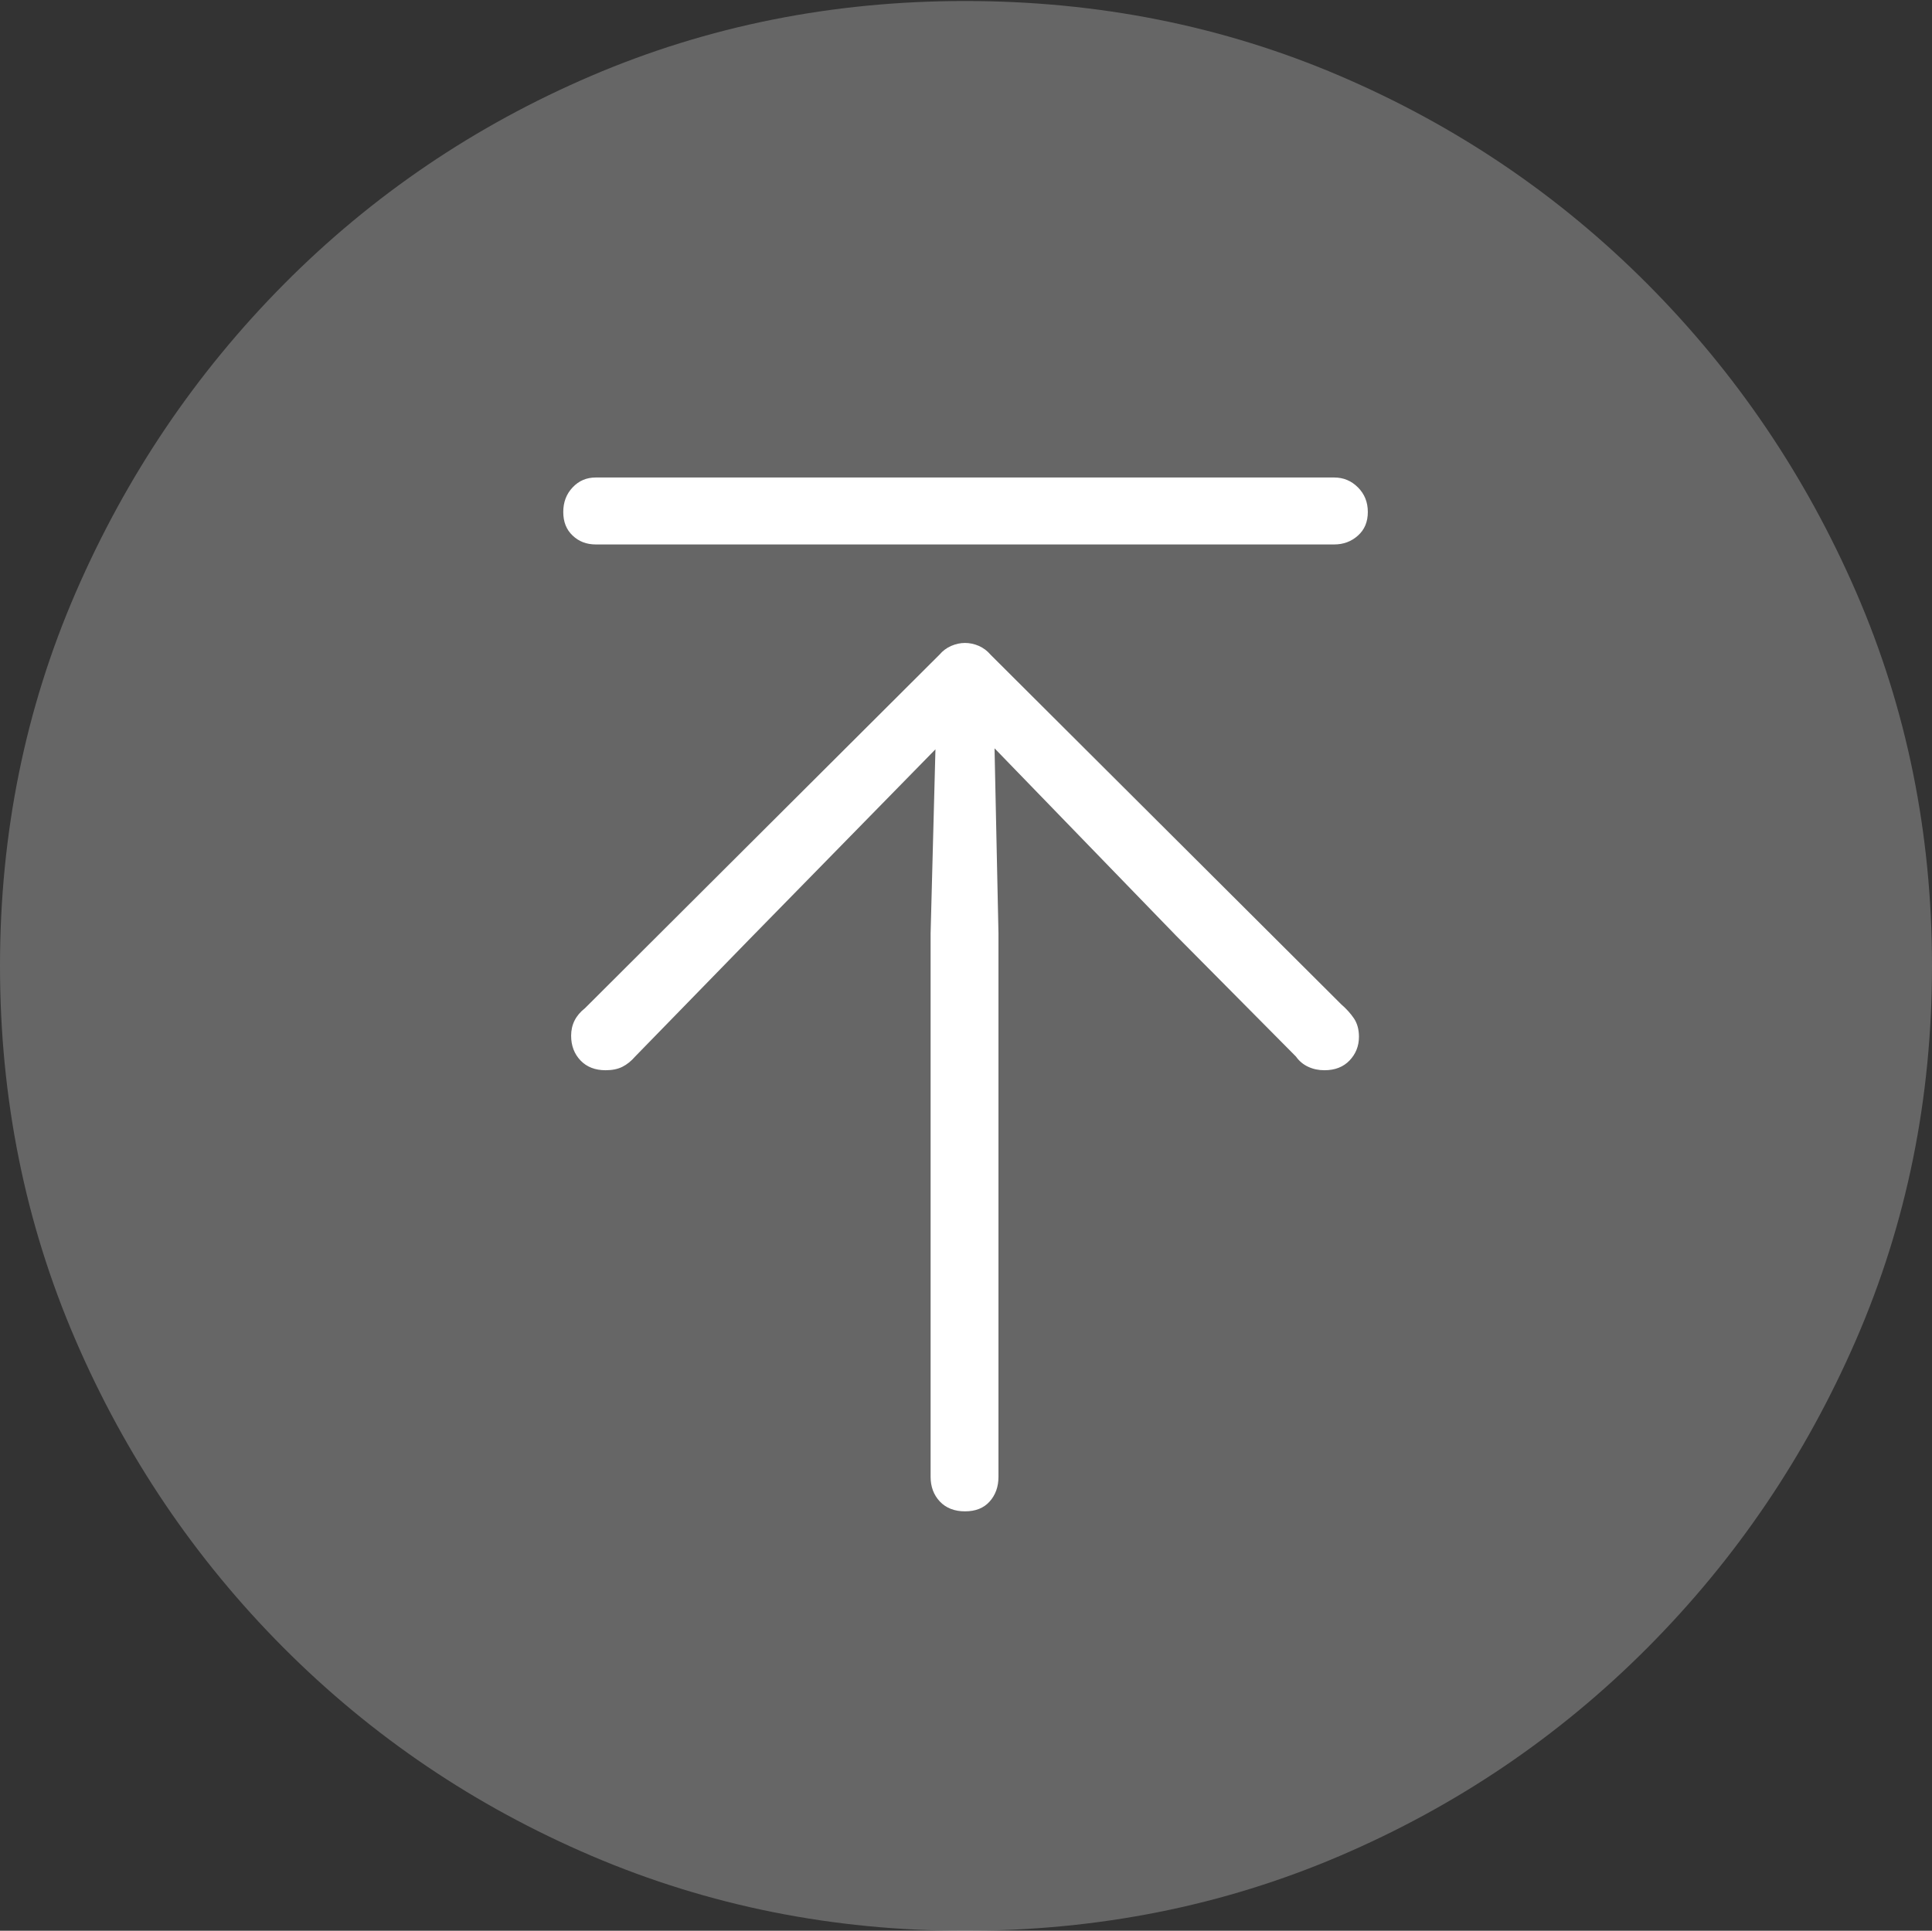 <?xml version="1.0" encoding="UTF-8"?>
<!--Generator: Apple Native CoreSVG 175-->
<!DOCTYPE svg
PUBLIC "-//W3C//DTD SVG 1.1//EN"
       "http://www.w3.org/Graphics/SVG/1.1/DTD/svg11.dtd">
<svg version="1.1" xmlns="http://www.w3.org/2000/svg" xmlns:xlink="http://www.w3.org/1999/xlink" width="19.16" height="19.15">
 <rect width="100%" height="100%" fill="#333333" stroke="none"/>
 <g>
  <rect height="19.15" opacity="0" width="19.16" x="0" y="0"/>
  <path d="M9.57 19.15Q11.553 19.15 13.286 18.408Q15.02 17.666 16.338 16.343Q17.656 15.02 18.408 13.286Q19.16 11.553 19.16 9.58Q19.16 7.607 18.408 5.874Q17.656 4.141 16.338 2.817Q15.02 1.494 13.286 0.752Q11.553 0.01 9.57 0.01Q7.598 0.01 5.864 0.752Q4.131 1.494 2.817 2.817Q1.504 4.141 0.752 5.874Q0 7.607 0 9.58Q0 11.553 0.747 13.286Q1.494 15.02 2.812 16.343Q4.131 17.666 5.869 18.408Q7.607 19.15 9.57 19.15Z" fill="rgba(255,255,255,0.25)"/>
  <path d="M9.57 14.99Q9.414 14.99 9.321 14.893Q9.229 14.795 9.229 14.648L9.229 9.258L9.277 7.432L7.432 9.316L6.299 10.479Q6.24 10.547 6.172 10.581Q6.104 10.615 6.006 10.615Q5.85 10.615 5.757 10.518Q5.664 10.42 5.664 10.273Q5.664 10.107 5.801 10L9.316 6.494Q9.365 6.436 9.434 6.406Q9.502 6.377 9.57 6.377Q9.639 6.377 9.707 6.406Q9.775 6.436 9.824 6.494L13.301 9.961Q13.379 10.029 13.428 10.102Q13.477 10.176 13.477 10.283Q13.477 10.42 13.384 10.518Q13.291 10.615 13.135 10.615Q13.047 10.615 12.974 10.581Q12.9 10.547 12.852 10.479L11.66 9.277L9.863 7.422L9.902 9.258L9.902 14.648Q9.902 14.795 9.814 14.893Q9.727 14.99 9.57 14.99ZM5.908 5.4Q5.771 5.4 5.679 5.312Q5.586 5.225 5.586 5.078Q5.586 4.932 5.679 4.834Q5.771 4.736 5.908 4.736L13.232 4.736Q13.369 4.736 13.467 4.834Q13.565 4.932 13.565 5.078Q13.565 5.225 13.467 5.312Q13.369 5.4 13.232 5.4Z" fill="#ffffff"/>
 </g>
</svg>

